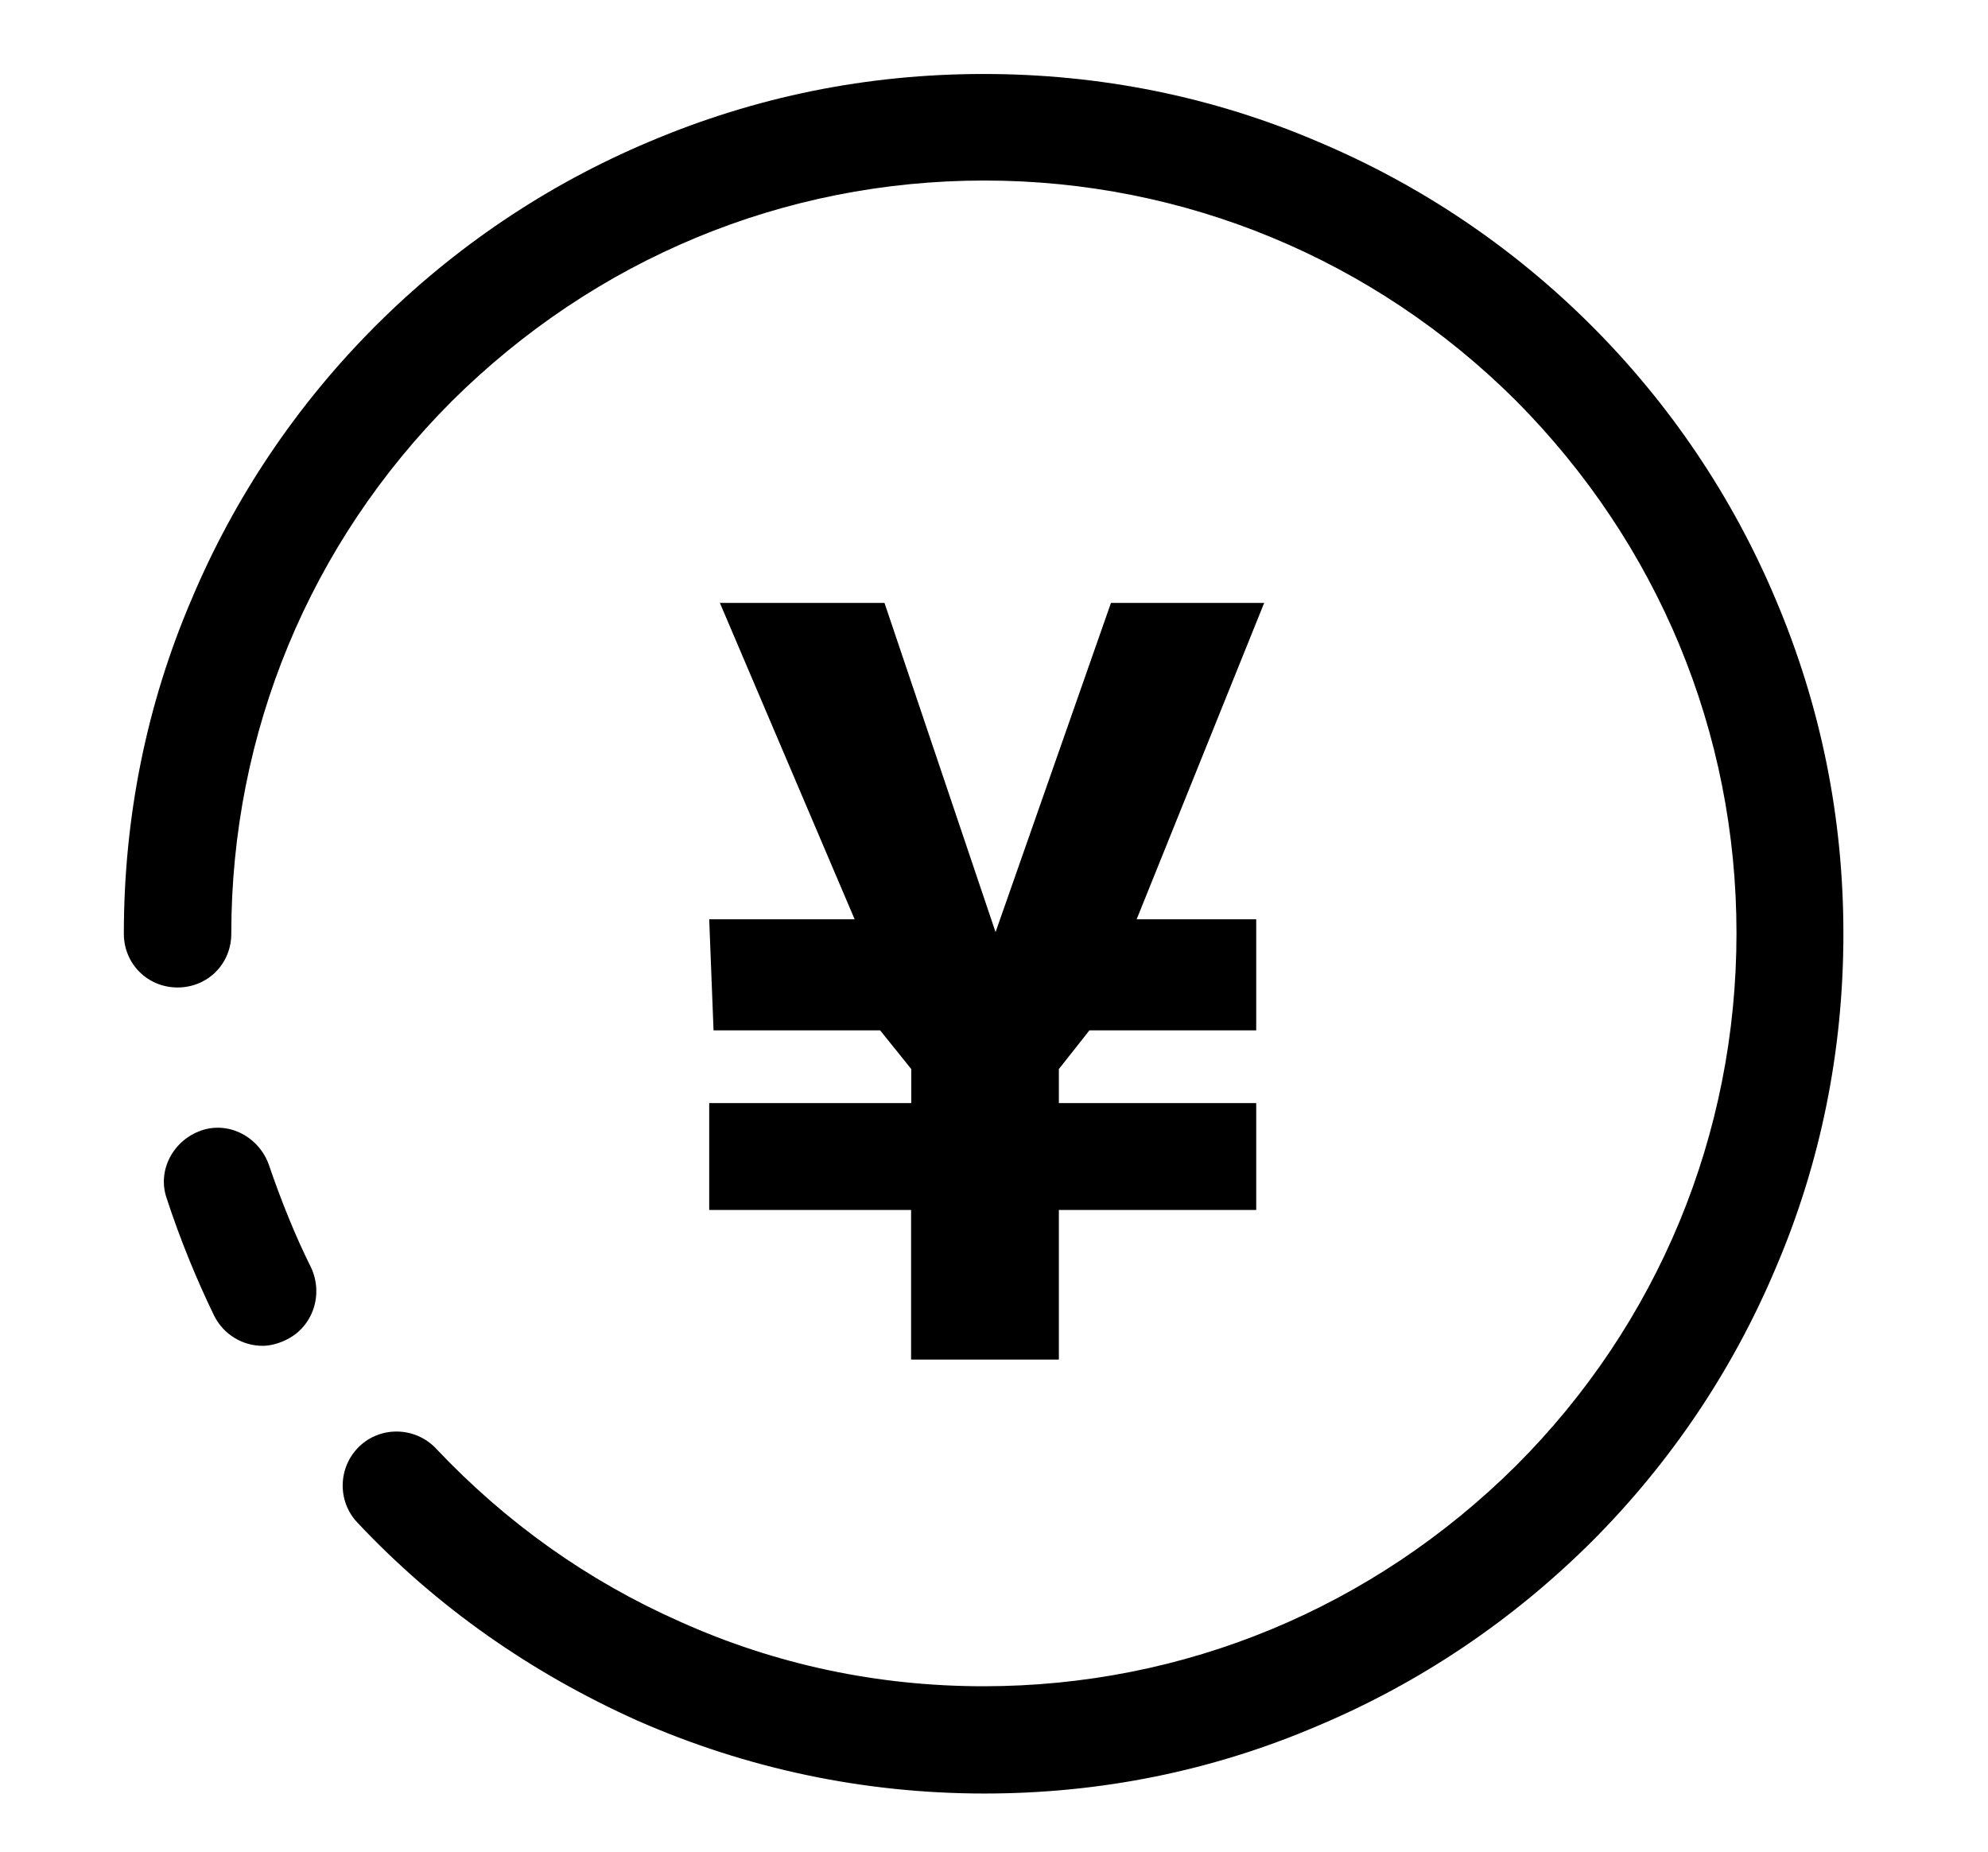 <svg class="icon" viewBox="0 0 1099 1024" xmlns="http://www.w3.org/2000/svg" width="214.648" height="200"><defs><style/></defs><path d="M628.36 508.2h66.1v61.4h-92.2l-16.9 21.4v18.8h109.1v59.1h-109.1v82.7h-81.7v-82.7h-111.6v-59.1h111.7V591l-17.2-21.4h-92.1l-2.4-61.4h80.4l-74.5-174.9h91l61.4 182 63.8-182h84.7l-70.5 174.9z"/><path d="M145.16 744c-10.7 0-21.4-5.9-26.8-16.7-10.1-20.8-19-42.8-26.2-64.8-5.4-15.5 3.6-32.1 19-37.5s32.1 3.6 37.5 19c6.5 19 14.3 38.7 23.2 56.5 7.1 14.9 1.2 32.7-13.1 39.9-4.7 2.4-9.5 3.6-13.6 3.6zm399.1 247.5c-66.6 0-131.5-13.7-192.1-40.4-58.3-26.2-110.6-62.5-154.6-109.4-11.3-11.9-10.7-30.9 1.2-42.2 11.9-11.3 30.9-10.7 42.2 1.2 38.7 41 83.9 73.2 135 95.8 52.9 23.8 109.4 35.7 167.7 35.7 111.2 0 215.3-43.4 294.4-121.9 78.5-78.5 121.9-183.2 121.9-294.4s-43.4-215.3-121.9-294.4c-78.5-78.2-183.2-121.7-293.8-121.7-111.2 0-215.3 43.4-294.4 121.9-78.6 78.6-122 183.3-122 294.5 0 16.7-13.1 29.7-29.7 29.7s-29.7-13.1-29.7-29.7c0-64.2 12.5-126.7 37.5-185 23.8-56.5 58.3-107.7 101.7-151.1 43.4-43.4 94.6-77.9 151.1-101.7 58.9-25 120.7-37.5 185-37.5s126.7 12.5 185 37.5c56.5 23.8 107.7 58.3 151.1 101.7 43.4 43.4 77.9 94.6 101.7 151.1 25 58.9 37.5 120.7 37.5 185s-12.5 126.7-37.5 185c-23.8 56.5-58.3 107.7-101.7 151.1-43.6 43.4-94.7 77.9-151.2 101.7-58.3 25-120.2 37.5-184.4 37.5z"/></svg>